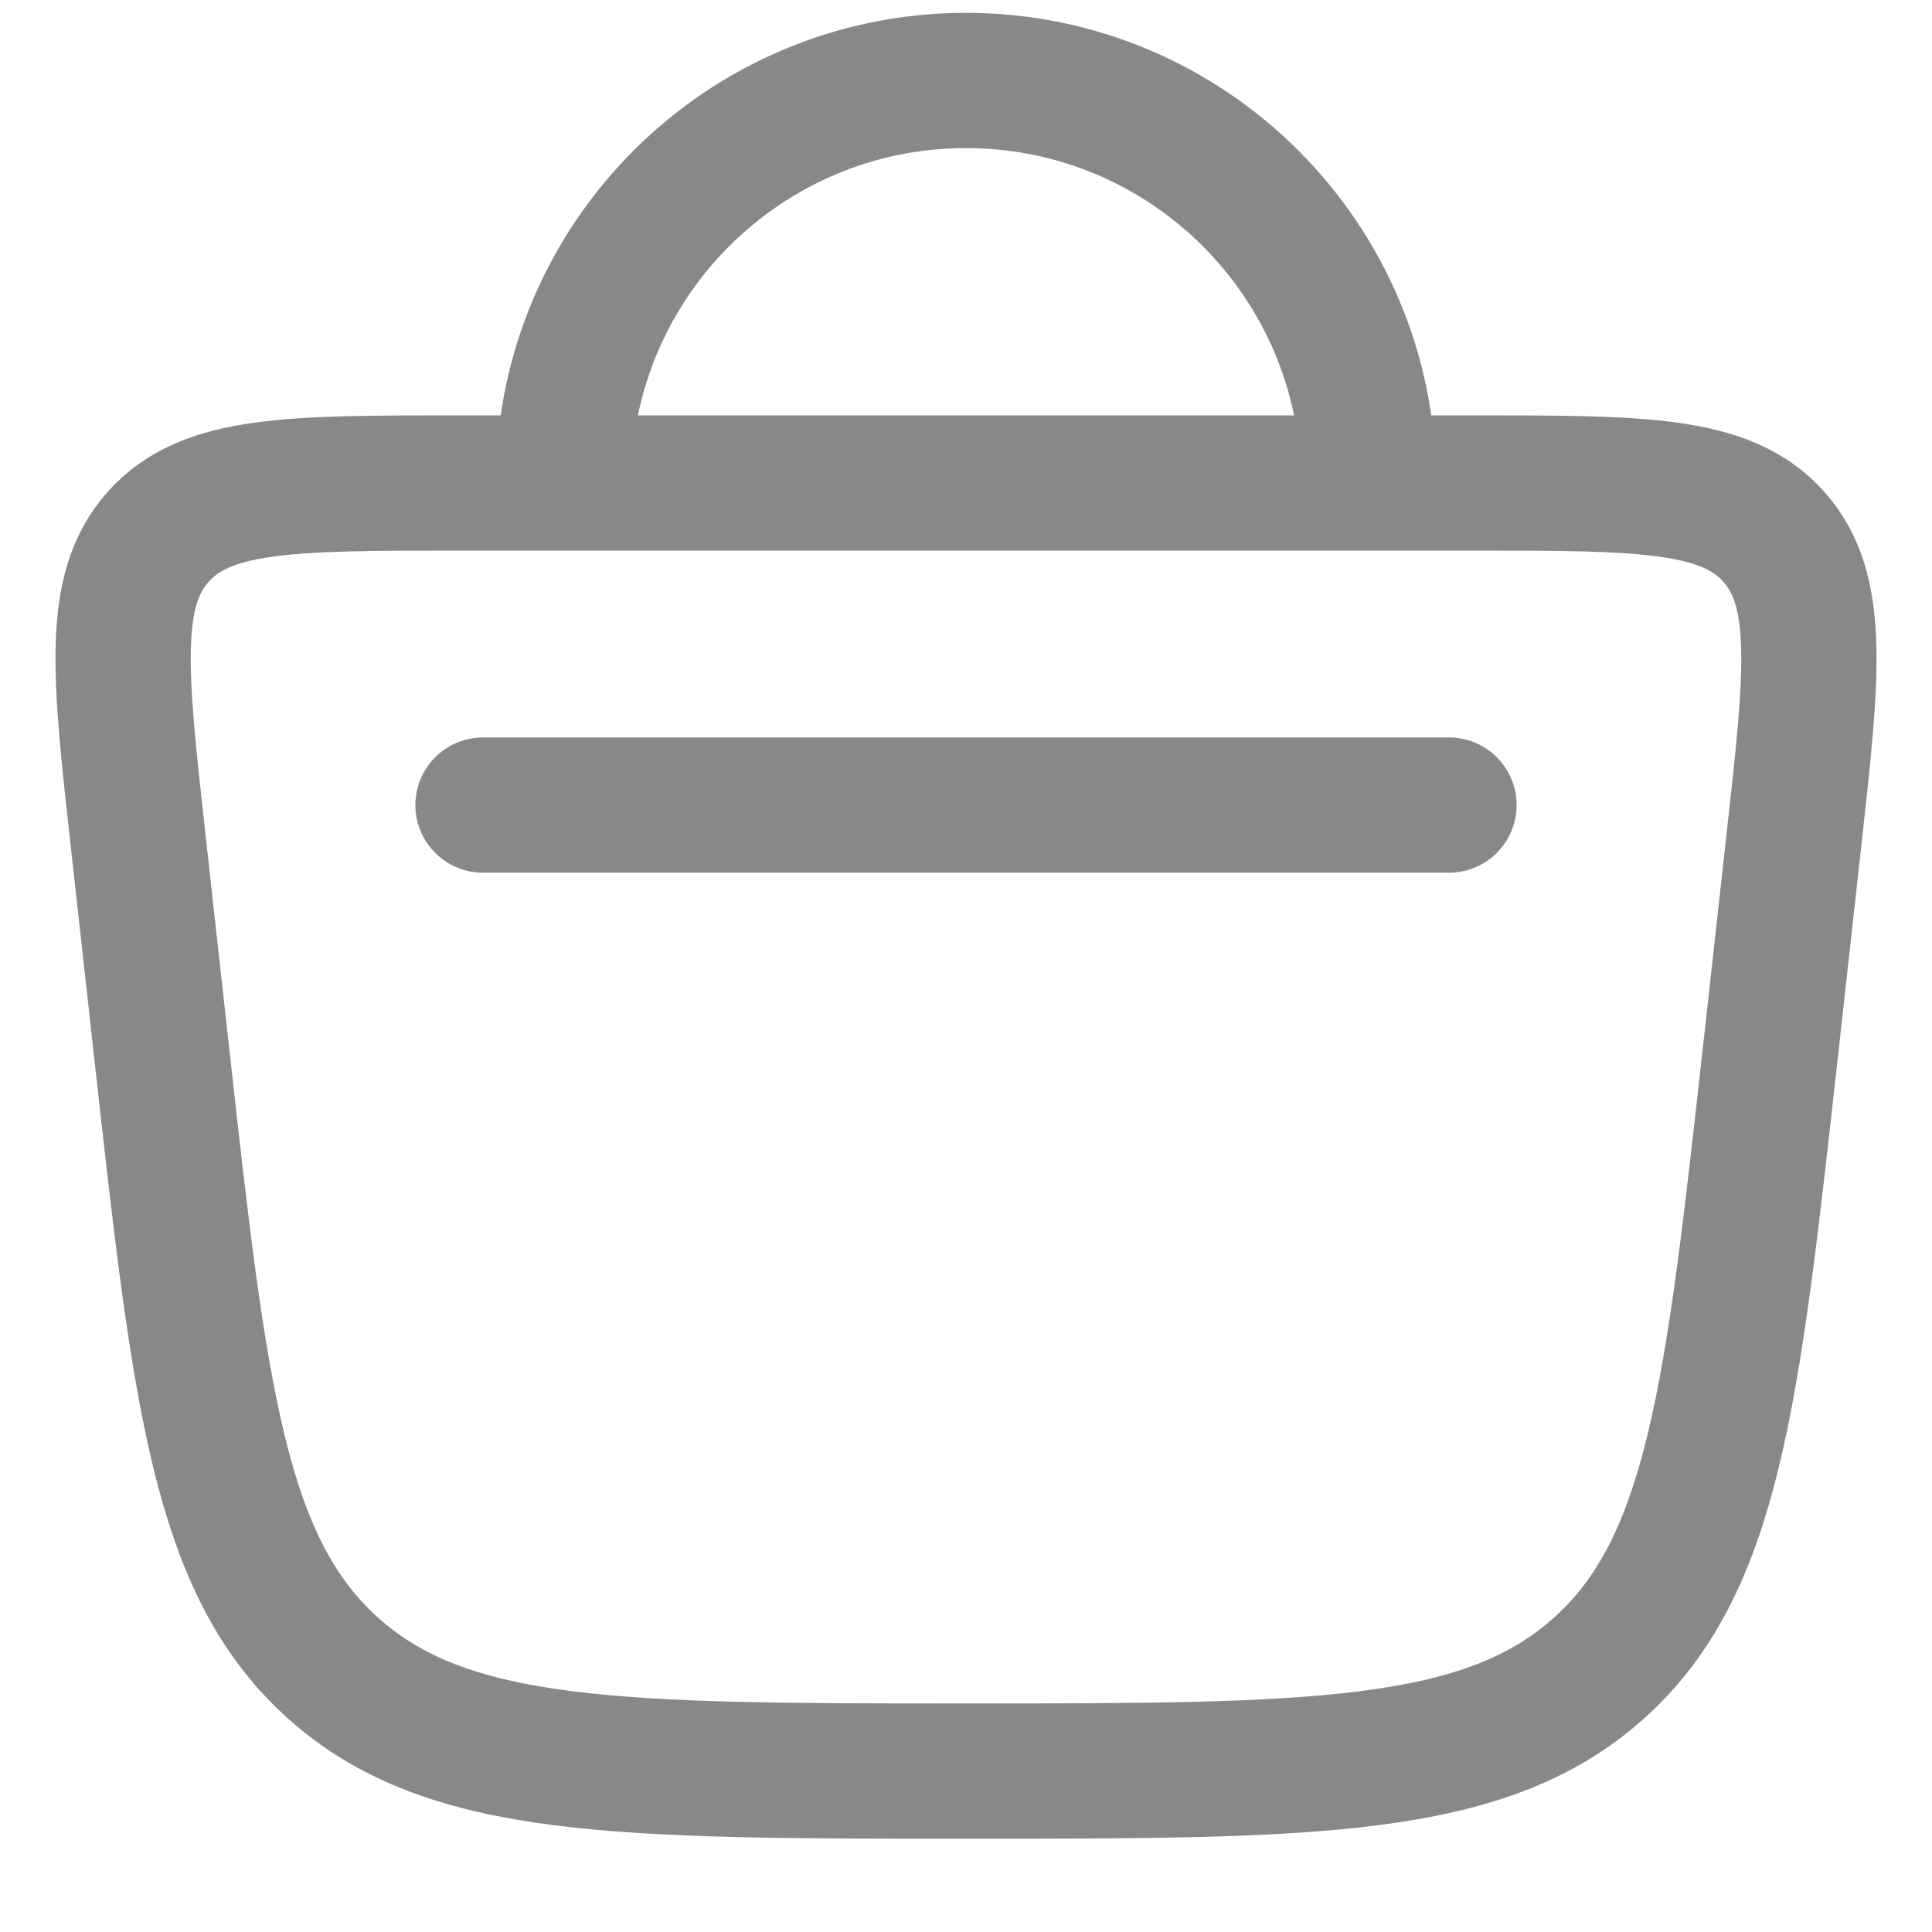 <svg width="20" height="20" viewBox="0 0 20 20" fill="none" xmlns="http://www.w3.org/2000/svg">
<path d="M14.167 5C14.167 2.699 12.301 0.833 10 0.833C7.699 0.833 5.833 2.699 5.833 5M14.167 5H15.257C16.995 5 17.864 5 18.361 5.555C18.858 6.11 18.762 6.974 18.57 8.702L18.324 10.92C17.932 14.447 17.736 16.21 16.549 17.271C15.363 18.334 13.575 18.334 10 18.334C6.425 18.334 4.637 18.334 3.451 17.271C2.264 16.21 2.068 14.447 1.676 10.92L1.43 8.702C1.238 6.974 1.142 6.11 1.639 5.555C2.136 5 3.005 5 4.743 5H5.833M14.167 5H5.833M15 8.334H5" stroke="#888888" stroke-width="1.4" stroke-linecap="round"/>
</svg>
